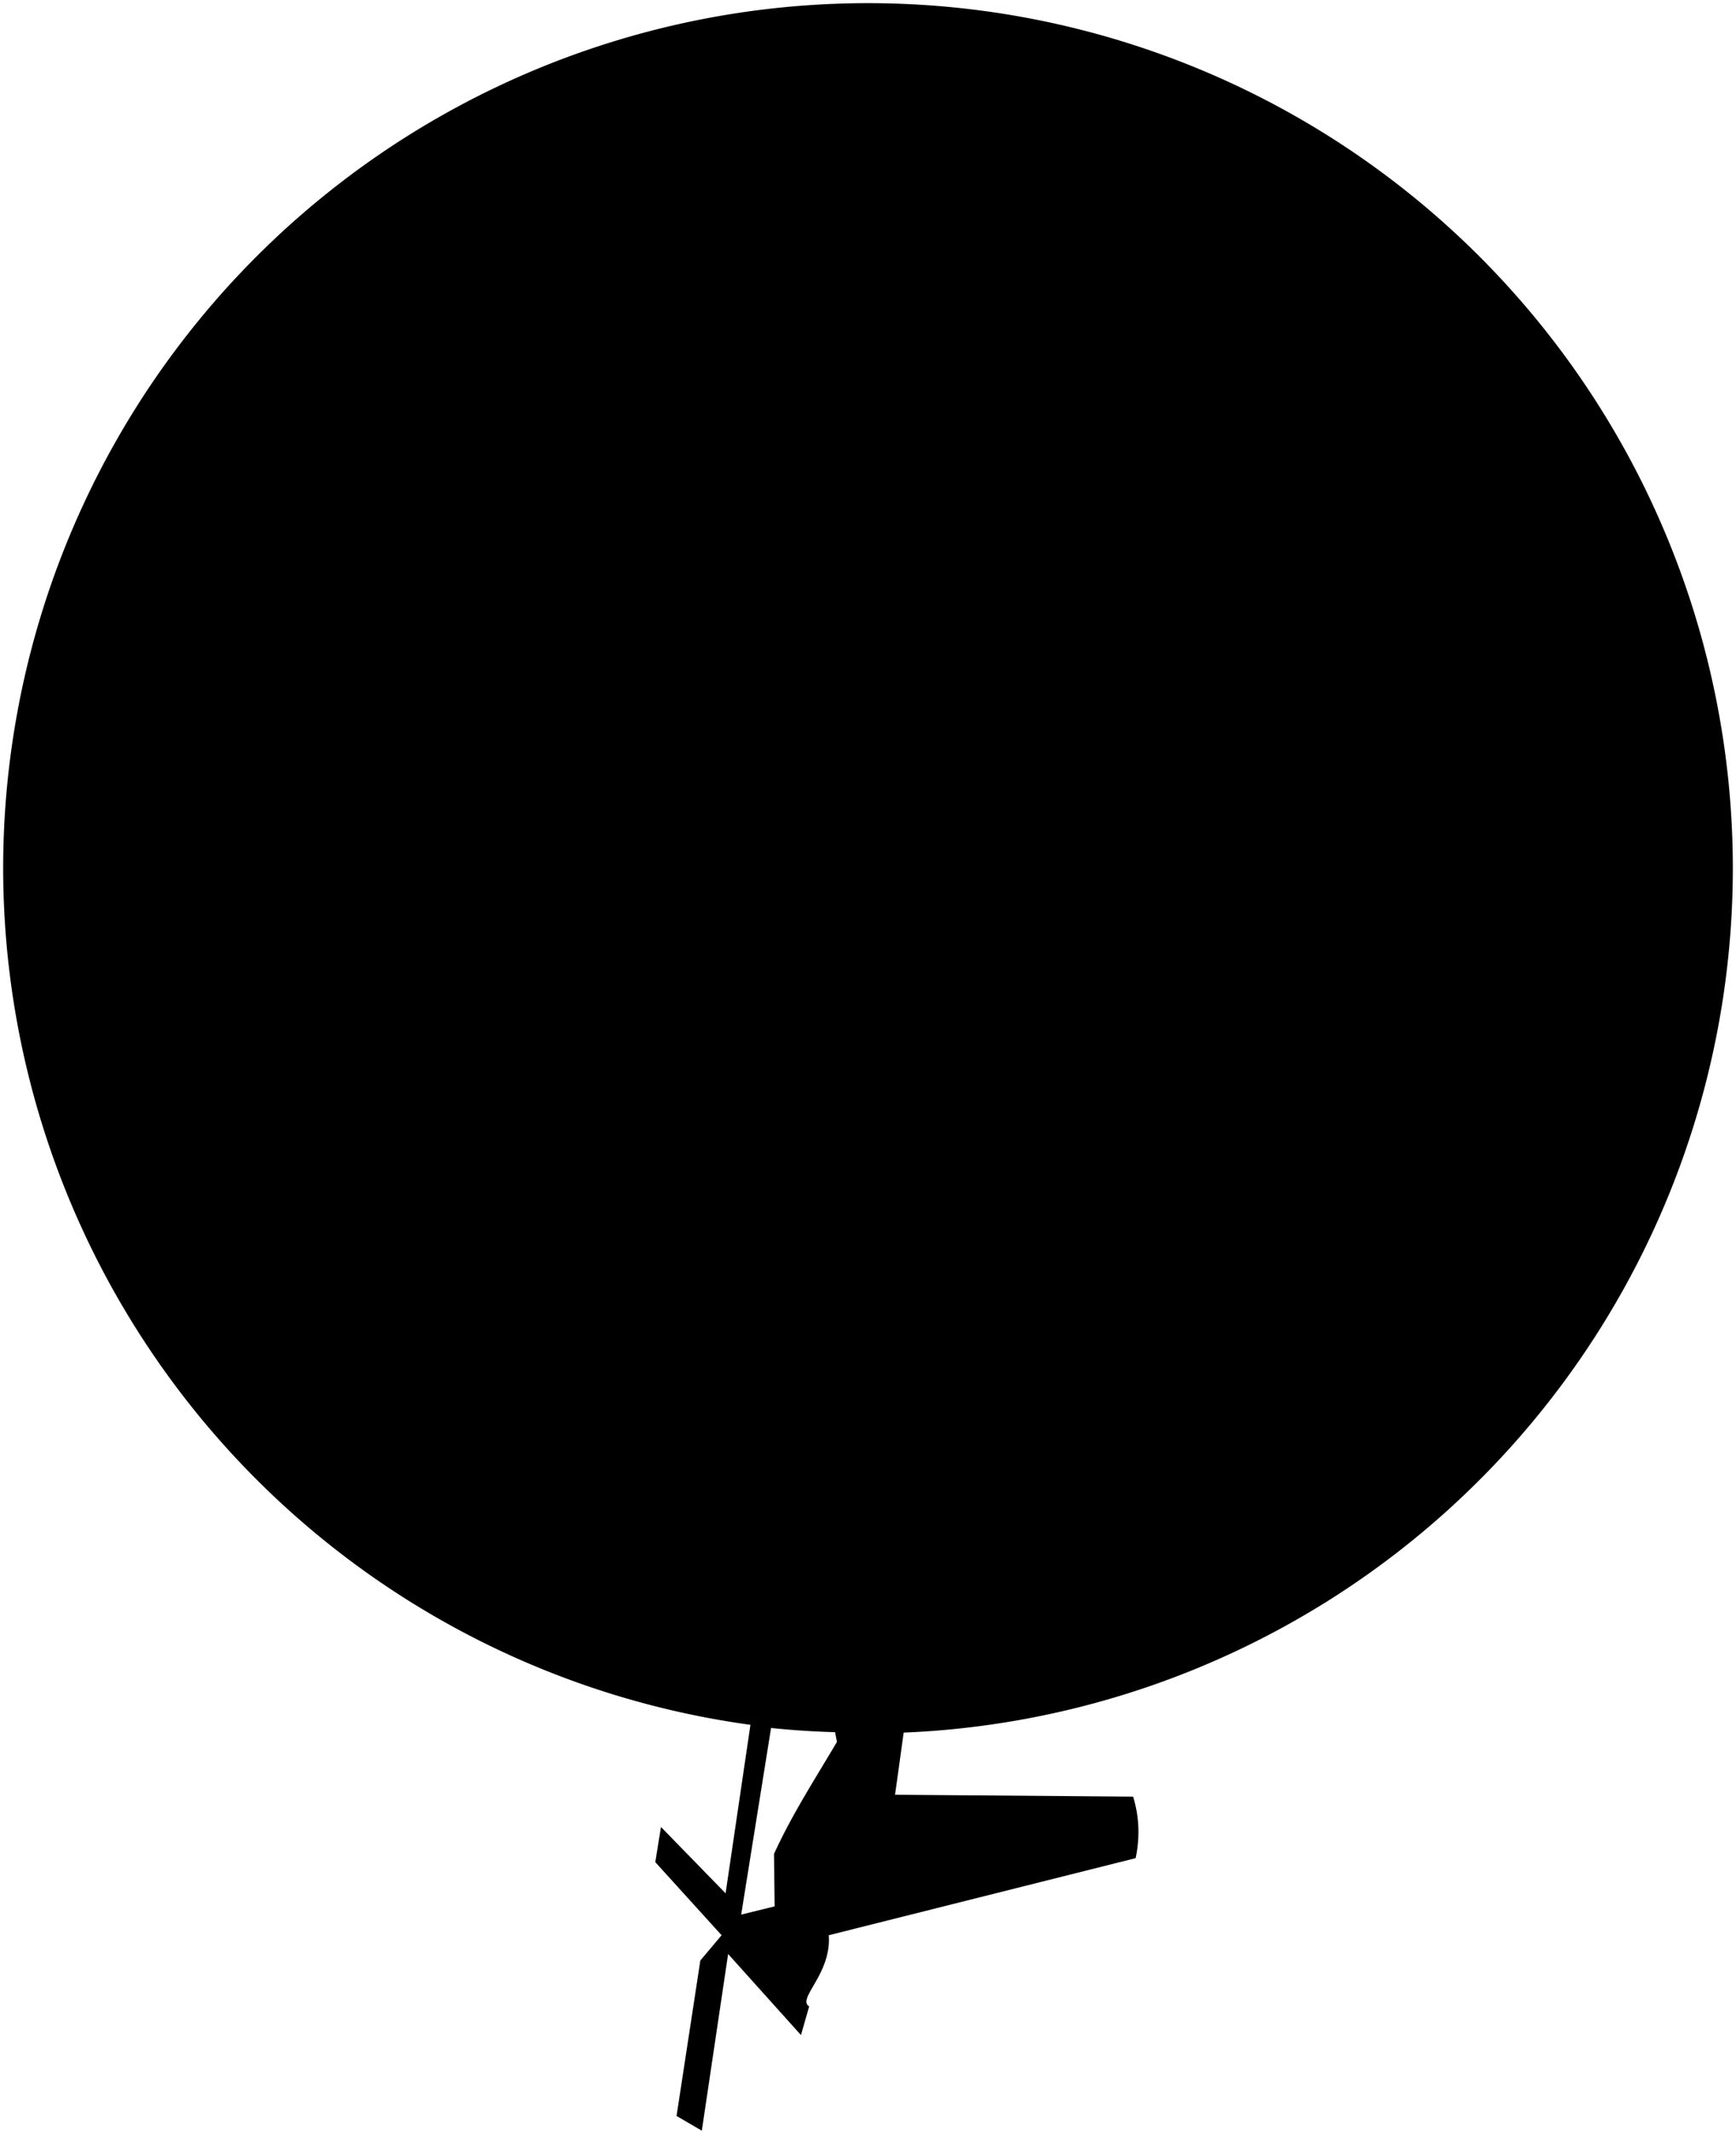 <svg id="svg3336" viewBox="0 0 82.47 101.16" width="82.47" height="101.16" xmlns:svg="http://www.w3.org/2000/svg"
	 version="1.1" xmlns="http://www.w3.org/2000/svg">
	<defs id="defs3340"/>
	<path id="path3346"
		  d="M41.24 0.15A41.08 41.08 0 0 0 0.15 41.24 41.08 41.08 0 0 0 35.65 81.89L34.47 89.89 31.4 86.74 31.13 88.41 34.28 91.88 33.27 93.08 32.14 100.46 33.34 101.16 34.59 92.77 38.05 96.62 38.44 95.26C37.84 94.89 39.51 93.72 39.37 91.88L53.95 88.22C54.16 87.22 54.12 86.25 53.83 85.3L42.52 85.21 42.93 82.26A41.08 41.08 0 0 0 82.32 41.24 41.08 41.08 0 0 0 41.24 0.15ZM36.63 82.04A41.08 41.08 0 0 0 39.67 82.24L39.76 82.7C38.72 84.46 37.6 86.19 36.77 88.02L36.8 90.51 35.21 90.9 36.63 82.04ZM40.07 82.56l1.54 0.08 0.42-2.28 -0.23-26.69 -0.43-0.49 -0.08-7.3 0.36-0.06 -0.15-0.57 -0.36-0.33 0.06-0.31 -0.37 0.01 0.04 0.35 -0.55 0.37 -0.01 0.51 0.32-0.04 -0.06 7.32 0.23 0.21 -1.43 1.22 -0.1 24.93Z"/>
</svg>